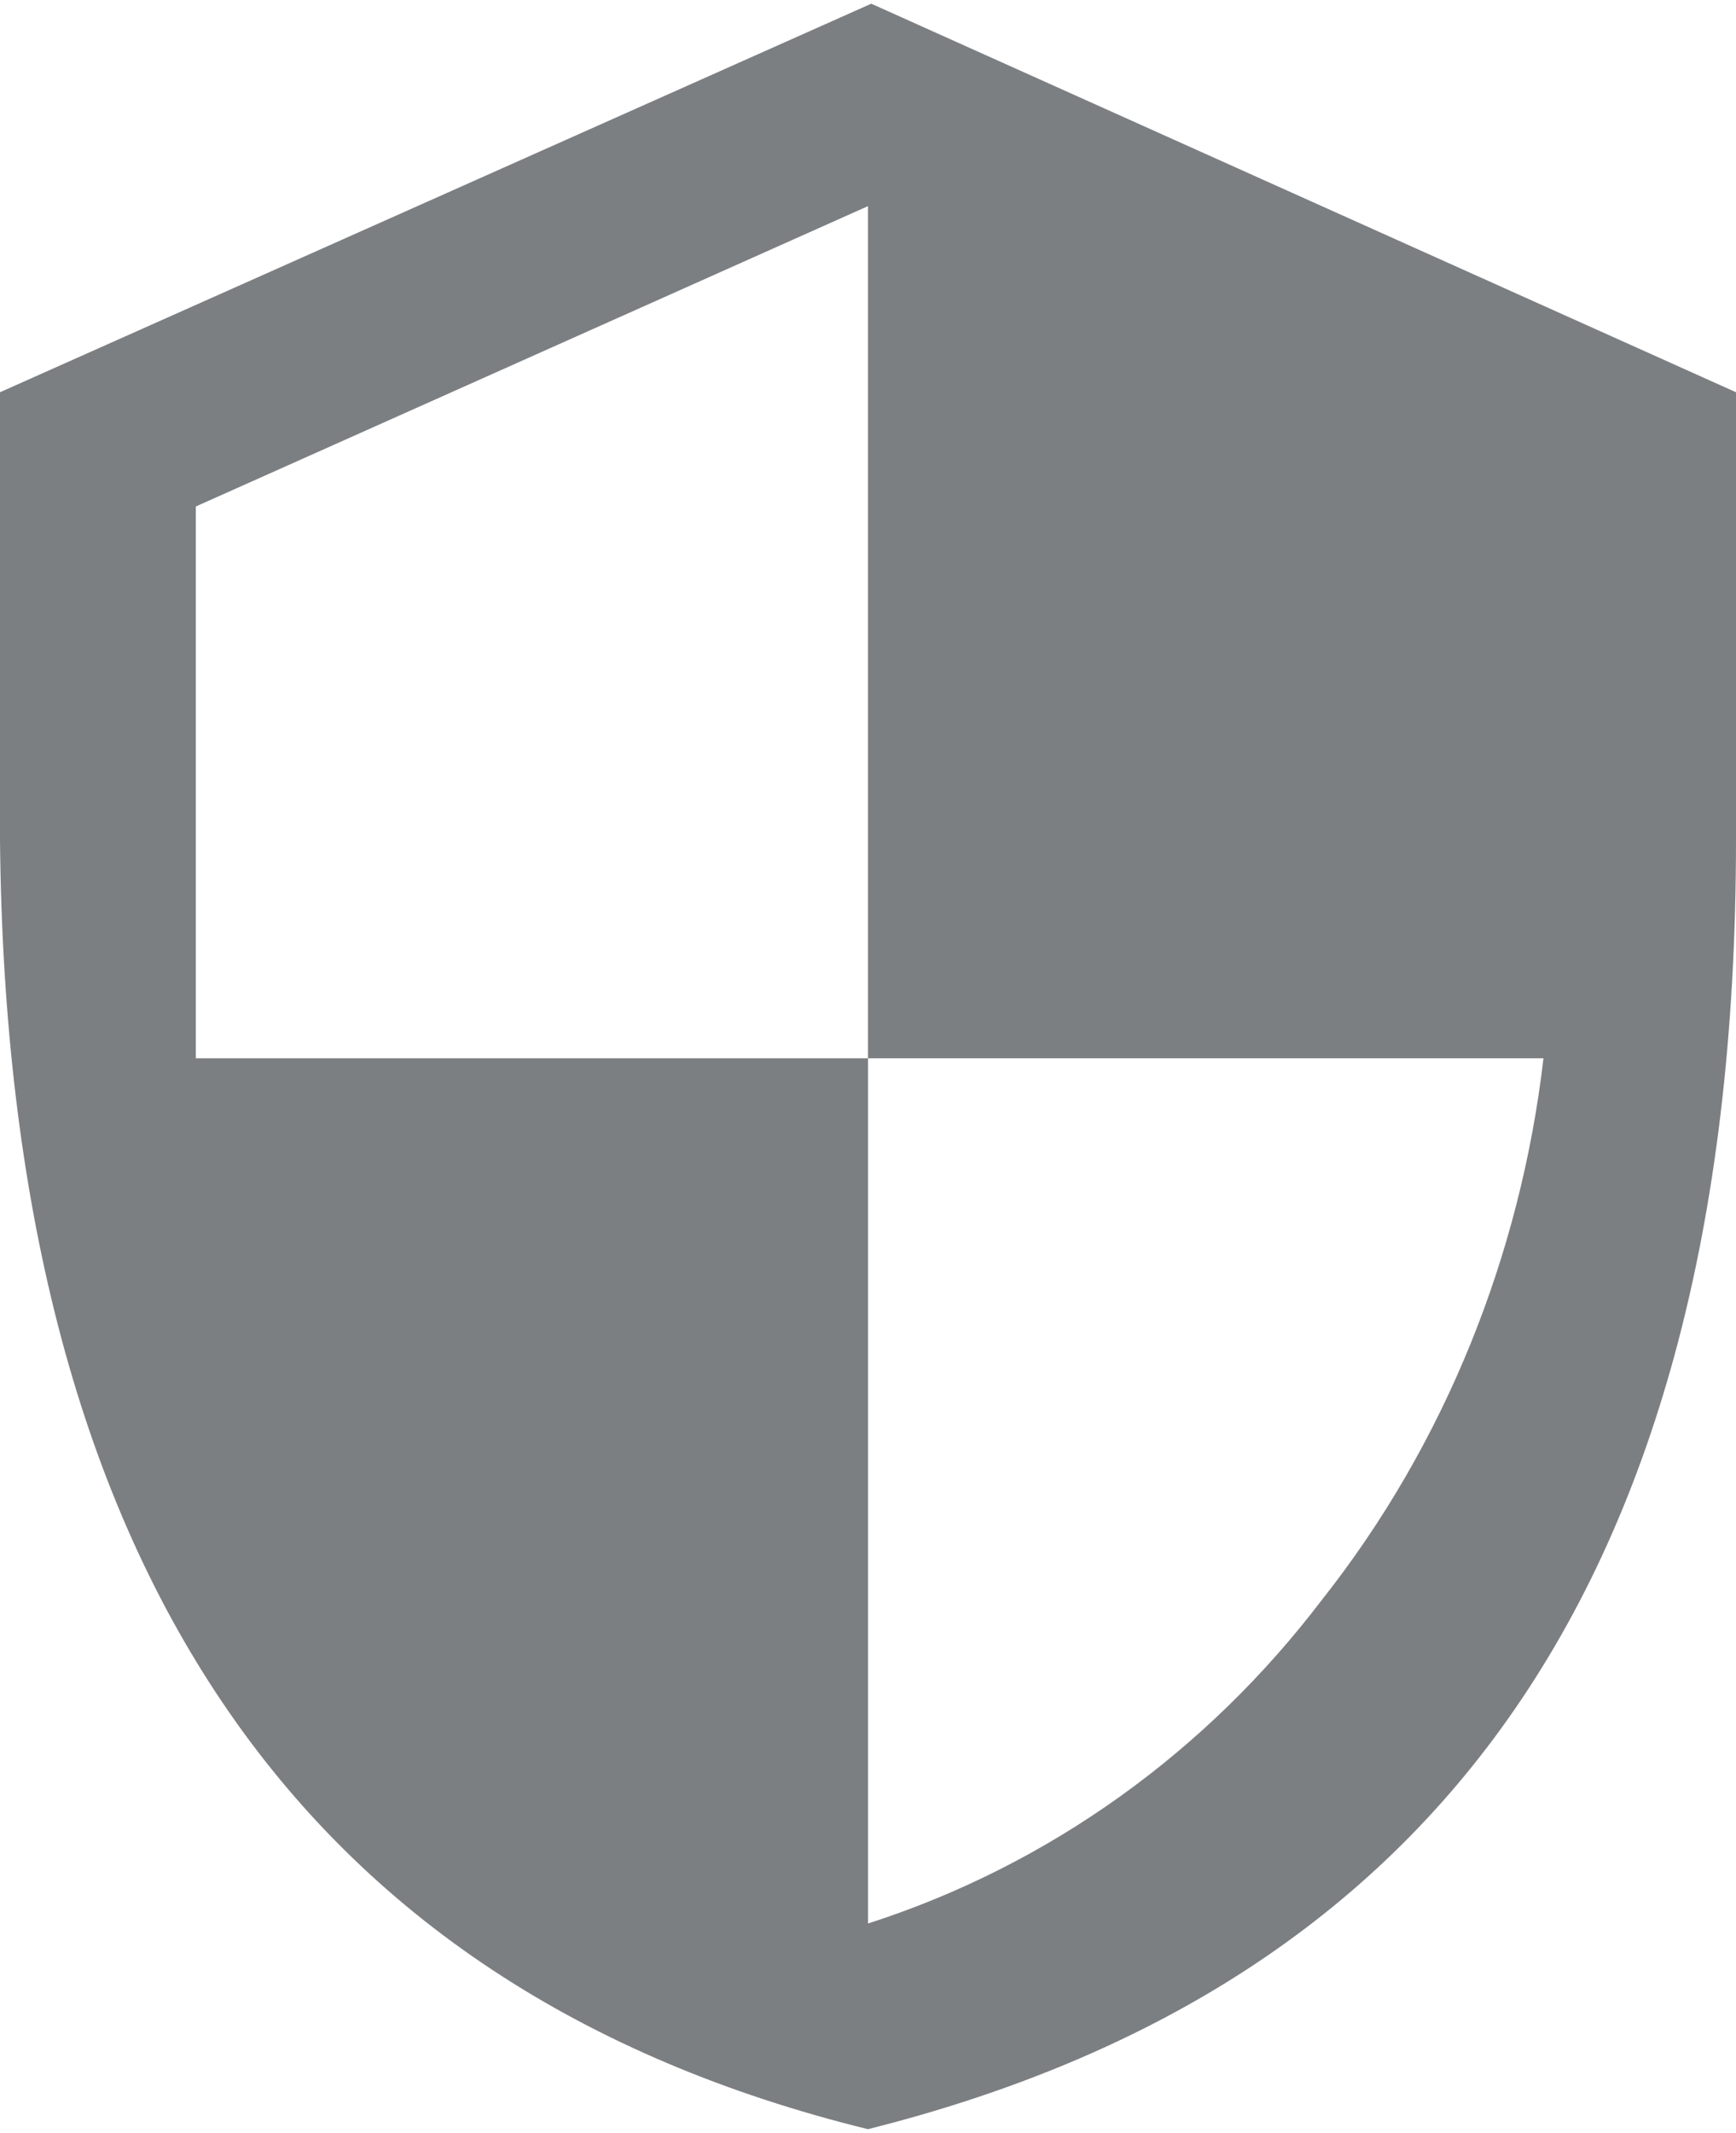 <?xml version="1.0" encoding="UTF-8"?>
<!DOCTYPE svg PUBLIC "-//W3C//DTD SVG 1.1//EN" "http://www.w3.org/Graphics/SVG/1.1/DTD/svg11.dtd">
<!-- Creator: CorelDRAW 2018 (64-Bit) -->
<svg xmlns="http://www.w3.org/2000/svg" xml:space="preserve" width="0.136in" height="0.167in" version="1.1" style="shape-rendering:geometricPrecision; text-rendering:geometricPrecision; image-rendering:optimizeQuality; fill-rule:evenodd; clip-rule:evenodd"
viewBox="0 0 5.32 6.51"
 xmlns:xlink="http://www.w3.org/1999/xlink">
 <defs>
  <style type="text/css">
   <![CDATA[
    .fil0 {fill:#7C7F82}
   ]]>
  </style>
 </defs>
 <g id="__x0023_Layer_x0020_1">
  <path class="fil0" d="M-0 1.19l2.67 -1.19 2.65 1.19 0 1.37c0,2.4 -1.03,3.54 -2.66,3.95 -1.75,-0.43 -2.64,-1.74 -2.66,-3.95l0 -1.37zm0.6 2.04l0 -1.69 2.06 -0.92 0 2.61 2.07 0c-0.07,0.6 -0.3,1.18 -0.68,1.66 -0.35,0.46 -0.83,0.81 -1.39,0.99l0 -2.65 -2.06 0z"/>
 </g>
</svg>
